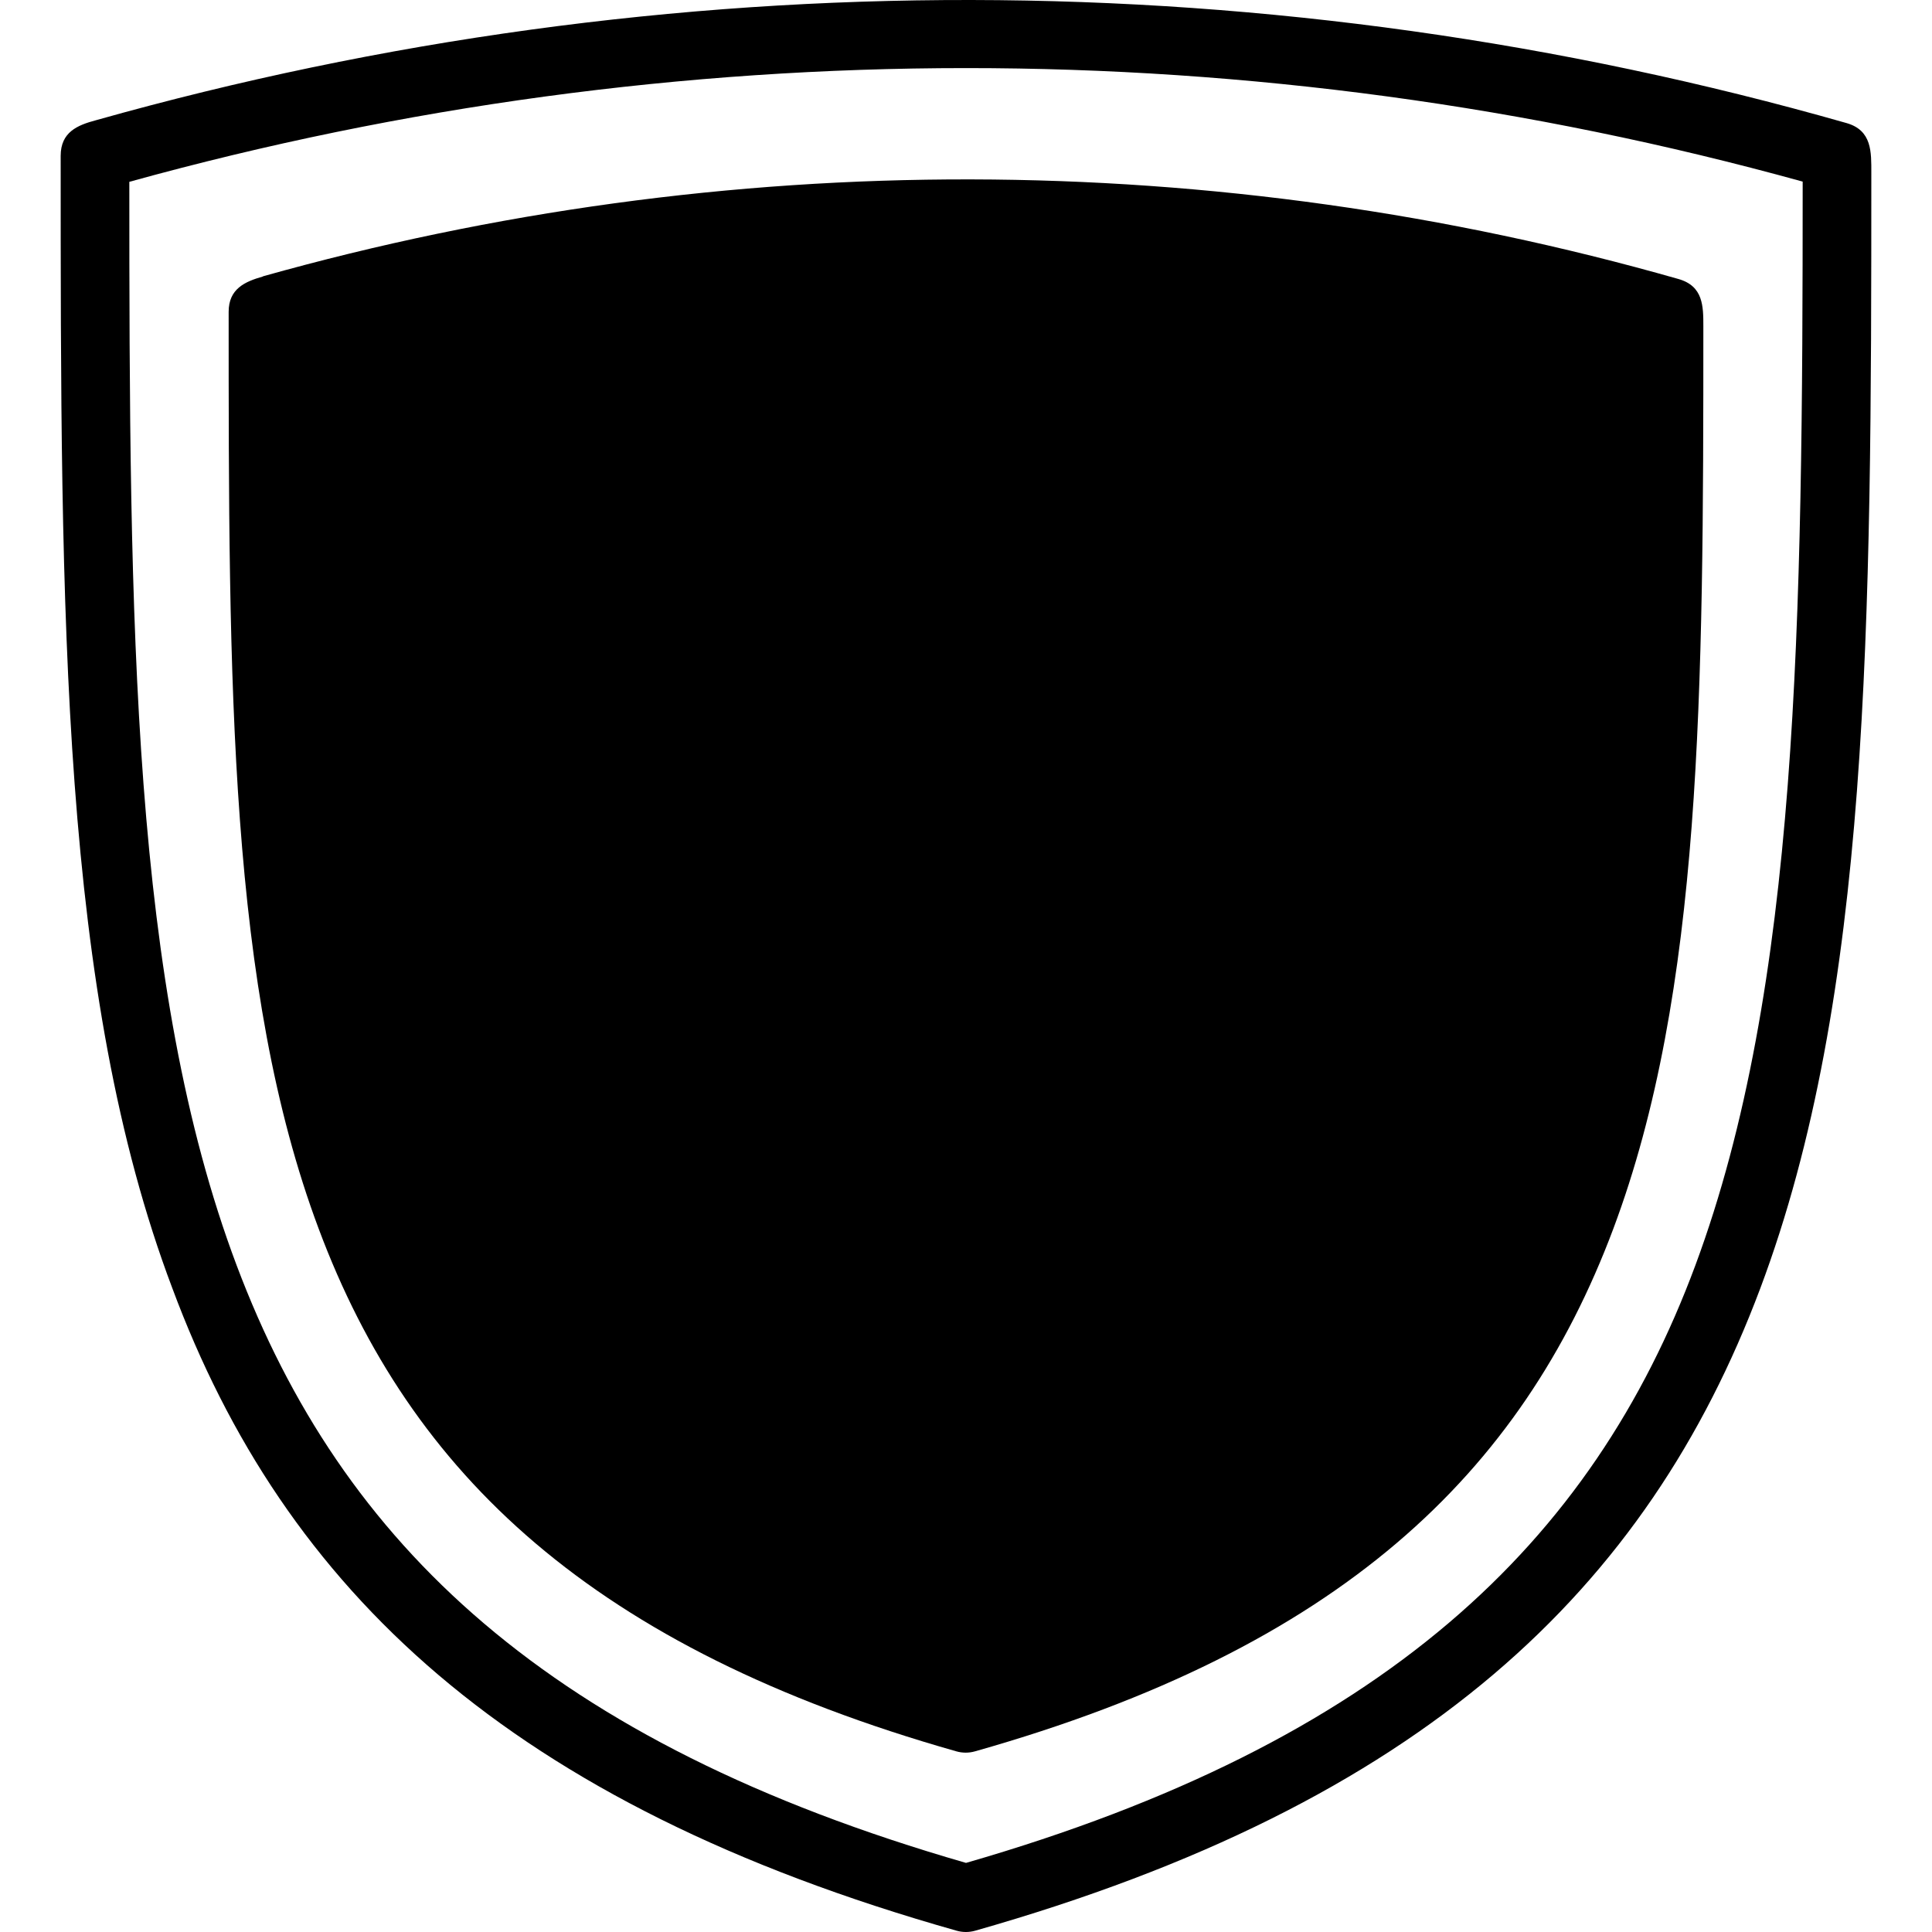 <?xml version="1.0" encoding="iso-8859-1"?><svg version="1.1" xmlns="http://www.w3.org/2000/svg" xmlns:xlink="http://www.w3.org/1999/xlink" x="0px" y="0px" viewBox="0 0 360.226 360.226" xml:space="preserve"><g><g><g><path d="M49.073,51.542c-3.44,0.96-6.44,2.32-6.44,6.6c0,69.4,0,126.2,16.8,171c17.08,45.68,51.08,78.16,118.88,97.4c1.137,0.326,2.343,0.326,3.48,0c68-19.24,101.88-51.76,119-97.4c16.6-44.28,16.8-100,16.8-168.28c0-3.76,0-7.52-4.64-8.84c-86.258-24.6-177.653-24.766-264-0.48H49.073z"/><path d="M344.273,22.942C237.623-7.47,124.62-7.65,17.873,22.422c-3.44,0.92-6.56,2.2-6.56,6.64c0,85.8,0,156.04,20.8,211.08c20.92,56.28,62.76,96.24,146.24,119.84c1.137,0.326,2.343,0.326,3.48,0c83.48-23.72,125.32-63.72,146.36-119.72c20.48-54.52,20.72-123.68,20.72-208C348.913,28.382,349.073,24.302,344.273,22.942z M316.113,235.902c-19.24,51.84-58.2,89-136,111.44c-77.8-22.44-116.4-59.36-136-111.44c-19.6-52.08-20-119.64-20-202c102.078-28.262,209.915-28.276,312-0.04C336.113,116.262,335.353,184.062,316.113,235.902z"/></g></g></g></svg>